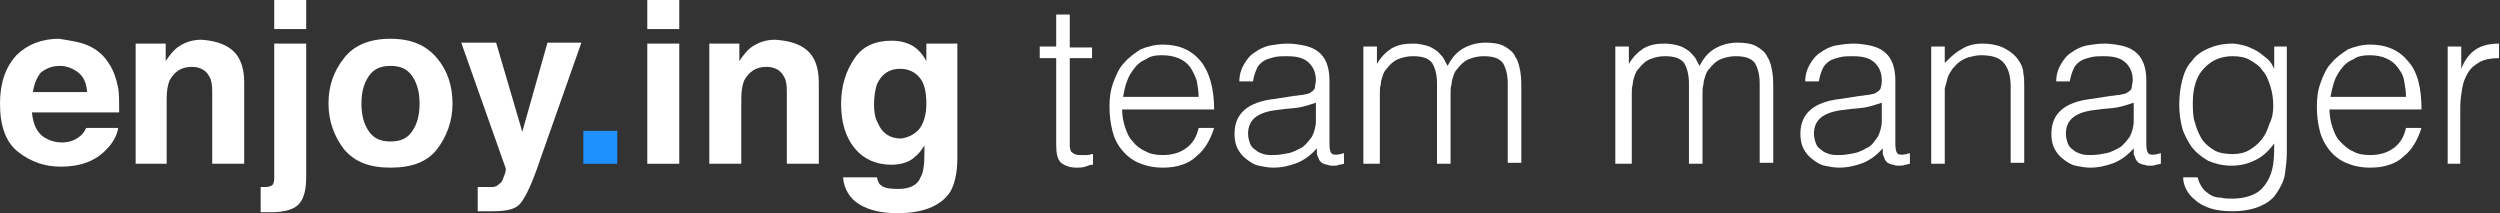 <?xml version="1.0" encoding="utf-8"?>
<!-- Generator: Adobe Illustrator 22.1.0, SVG Export Plug-In . SVG Version: 6.00 Build 0)  -->
<svg version="1.1" id="Layer_1" xmlns="http://www.w3.org/2000/svg" xmlns:xlink="http://www.w3.org/1999/xlink" x="0px" y="0px"
	 viewBox="0 0 258 22" style="enable-background:new 0 0 258 22;" xml:space="preserve">
<rect x="0" y="0" width="258" height="22" fill="#333333" stroke="none"/>
<style type="text/css">
	.st0{fill:#FFFFFF;}
	.st1{fill:#1E90FF;}
</style>
<g>
	<path class="st0" d="M9.1,4.7c0.9,0.4,1.6,1,2.1,1.8c0.5,0.7,0.8,1.6,1,2.6c0.1,0.6,0.1,1.4,0.1,2.5H3.3c0.1,1.2,0.5,2.1,1.3,2.6
		c0.5,0.3,1.1,0.5,1.8,0.5c0.7,0,1.3-0.2,1.8-0.6c0.3-0.2,0.5-0.5,0.7-0.9h3.3c-0.1,0.7-0.5,1.5-1.2,2.2c-1.1,1.2-2.7,1.8-4.7,1.8
		c-1.7,0-3.1-0.5-4.4-1.5c-1.3-1-1.9-2.7-1.9-5c0-2.2,0.6-3.8,1.7-5c1.1-1.1,2.6-1.7,4.4-1.7C7.2,4.2,8.2,4.3,9.1,4.7z M4.2,7.5
		C3.8,8,3.5,8.7,3.4,9.5H9c-0.1-0.9-0.3-1.5-0.9-2C7.6,7.1,6.9,6.8,6.2,6.8C5.3,6.8,4.7,7.1,4.2,7.5z"/>
	<path class="st0" d="M24,5.2c0.8,0.7,1.2,1.8,1.2,3.3v8.4h-3.3V9.4c0-0.7-0.1-1.2-0.3-1.5c-0.3-0.6-0.9-1-1.8-1
		c-1.1,0-1.8,0.5-2.3,1.4c-0.2,0.5-0.3,1.1-0.3,1.9v6.7H14V4.5h3.1v1.8c0.4-0.6,0.8-1.1,1.2-1.4c0.7-0.5,1.5-0.8,2.5-0.8
		C22.1,4.2,23.2,4.5,24,5.2z"/>
	<path class="st0" d="M26.8,19.3c0.2,0,0.3,0,0.4,0s0.1,0,0.2,0c0.3,0,0.6-0.1,0.7-0.2c0.2-0.2,0.2-0.5,0.2-0.9V4.5h3.3v13.7
		c0,1.3-0.2,2.2-0.7,2.8s-1.5,0.9-2.9,0.9c-0.1,0-0.2,0-0.4,0c-0.2,0-0.4,0-0.7,0V19.3z M31.6,3h-3.3V0h3.3V3z"/>
	<path class="st0" d="M45.1,15.4c-1,1.3-2.6,1.9-4.8,1.9s-3.7-0.6-4.8-1.9c-1-1.3-1.6-2.9-1.6-4.7c0-1.8,0.5-3.3,1.6-4.7
		c1-1.3,2.6-2,4.8-2s3.7,0.7,4.8,2s1.6,2.9,1.6,4.7C46.7,12.5,46.1,14.1,45.1,15.4z M42.5,13.6c0.5-0.7,0.8-1.6,0.8-2.9
		S43,8.5,42.5,7.8s-1.2-1-2.2-1s-1.7,0.3-2.2,1s-0.8,1.6-0.8,2.9s0.3,2.2,0.8,2.9c0.5,0.7,1.2,1,2.2,1S42,14.3,42.5,13.6z"/>
	<path class="st0" d="M49.5,19.3l0.4,0c0.3,0,0.6,0,0.9,0c0.3,0,0.5-0.1,0.7-0.3c0.2-0.1,0.4-0.4,0.5-0.8c0.2-0.4,0.2-0.7,0.2-0.8
		l-4.6-13h3.6l2.7,9.2l2.6-9.2h3.5l-4.3,12.2c-0.8,2.4-1.5,3.8-2,4.4c-0.5,0.6-1.4,0.8-2.9,0.8c-0.3,0-0.5,0-0.7,0
		c-0.2,0-0.4,0-0.8,0V19.3z"/>
	<path class="st1" d="M60.2,13.5h3.5v3.4h-3.5V13.5z"/>
	<path class="st0" d="M70.1,3h-3.3V0h3.3V3z M66.8,4.5h3.3v12.4h-3.3V4.5z"/>
	<path class="st0" d="M83.3,5.2c0.8,0.7,1.2,1.8,1.2,3.3v8.4h-3.3V9.4c0-0.7-0.1-1.2-0.3-1.5c-0.3-0.6-0.9-1-1.8-1
		c-1.1,0-1.8,0.5-2.3,1.4c-0.2,0.5-0.3,1.1-0.3,1.9v6.7h-3.3V4.5h3.1v1.8c0.4-0.6,0.8-1.1,1.2-1.4c0.7-0.5,1.5-0.8,2.5-0.8
		C81.4,4.2,82.5,4.5,83.3,5.2z"/>
	<path class="st0" d="M93.7,4.5c0.8,0.3,1.4,0.9,1.9,1.8V4.5h3.2v11.8c0,1.6-0.3,2.8-0.8,3.6C97,21.3,95.2,22,92.6,22
		c-1.6,0-2.9-0.3-3.9-0.9c-1-0.6-1.6-1.6-1.7-2.8h3.5c0.1,0.4,0.2,0.7,0.4,0.8c0.3,0.3,0.9,0.4,1.8,0.4c1.2,0,2-0.4,2.3-1.2
		c0.3-0.5,0.4-1.3,0.4-2.5V15c-0.3,0.5-0.6,0.9-1,1.2C93.9,16.7,93,17,92,17c-1.6,0-2.9-0.6-3.8-1.7s-1.4-2.6-1.4-4.6
		c0-1.8,0.5-3.4,1.4-4.7C89,4.8,90.3,4.2,92,4.2C92.7,4.2,93.2,4.3,93.7,4.5z M94.8,13.4c0.5-0.6,0.8-1.5,0.8-2.7
		c0-1.2-0.2-2.1-0.7-2.7c-0.5-0.6-1.2-0.9-2-0.9c-1.1,0-1.9,0.5-2.4,1.6c-0.2,0.6-0.3,1.3-0.3,2.1c0,0.7,0.1,1.4,0.4,1.9
		c0.4,1,1.2,1.6,2.4,1.6C93.6,14.2,94.2,14,94.8,13.4z"/>
	<path class="st0" d="M112.7,17c-0.2,0-0.4,0.1-0.7,0.2c-0.3,0.1-0.6,0.1-0.9,0.1c-0.7,0-1.2-0.2-1.6-0.5c-0.4-0.4-0.5-1-0.5-1.9V6
		h-1.7V4.8h1.7V1.5h1.4v3.4h2.3V6h-2.3v8.3c0,0.3,0,0.6,0,0.8c0,0.2,0.1,0.4,0.1,0.5c0.1,0.1,0.2,0.2,0.4,0.3
		c0.2,0.1,0.4,0.1,0.7,0.1c0.2,0,0.4,0,0.6,0c0.2,0,0.4-0.1,0.6-0.1V17z"/>
	<path class="st0" d="M115.8,11.2c0,0.7,0.1,1.3,0.3,1.9c0.2,0.6,0.4,1.1,0.8,1.5c0.3,0.4,0.8,0.8,1.3,1c0.5,0.3,1.1,0.4,1.8,0.4
		c0.9,0,1.7-0.2,2.4-0.7c0.7-0.5,1.1-1.2,1.3-2.1h1.6c-0.2,0.6-0.4,1.1-0.7,1.6c-0.3,0.5-0.6,0.9-1.1,1.3c-0.4,0.4-0.9,0.7-1.5,0.9
		c-0.6,0.2-1.2,0.3-2,0.3c-1,0-1.8-0.2-2.5-0.5c-0.7-0.3-1.3-0.8-1.7-1.3c-0.5-0.6-0.8-1.2-1-2c-0.2-0.8-0.3-1.6-0.3-2.5
		c0-0.9,0.1-1.7,0.4-2.5c0.3-0.8,0.6-1.5,1.1-2c0.5-0.6,1.1-1,1.7-1.4c0.7-0.3,1.5-0.5,2.3-0.5c1.7,0,3,0.6,3.9,1.7
		c0.9,1.1,1.4,2.8,1.4,5H115.8z M123.7,10c0-0.6-0.1-1.1-0.2-1.7c-0.2-0.5-0.4-1-0.7-1.4c-0.3-0.4-0.7-0.7-1.2-0.9
		c-0.5-0.2-1-0.3-1.7-0.3s-1.2,0.1-1.6,0.4c-0.5,0.2-0.9,0.5-1.2,0.9c-0.3,0.4-0.6,0.8-0.8,1.4c-0.2,0.5-0.3,1.1-0.4,1.6H123.7z"/>
	<path class="st0" d="M133.5,9.9c0.3,0,0.6-0.1,0.9-0.1c0.4-0.1,0.7-0.1,0.9-0.3c0.2-0.1,0.4-0.3,0.4-0.5s0.1-0.5,0.1-0.7
		c0-0.7-0.2-1.3-0.7-1.8c-0.5-0.5-1.2-0.7-2.3-0.7c-0.5,0-0.9,0-1.3,0.1c-0.4,0.1-0.8,0.2-1.1,0.4c-0.3,0.2-0.6,0.5-0.7,0.8
		c-0.2,0.4-0.3,0.8-0.4,1.3h-1.4c0-0.7,0.2-1.3,0.5-1.8s0.6-0.9,1.1-1.2c0.4-0.3,1-0.6,1.5-0.7c0.6-0.1,1.2-0.2,1.9-0.2
		c0.6,0,1.2,0.1,1.7,0.2c0.5,0.1,1,0.3,1.4,0.6c0.4,0.3,0.7,0.7,0.9,1.2c0.2,0.5,0.3,1.1,0.3,1.8v6.6c0,0.5,0.1,0.9,0.3,1
		c0.2,0.1,0.6,0.1,1.2-0.1v1.1c-0.1,0-0.3,0.1-0.5,0.1c-0.2,0.1-0.4,0.1-0.6,0.1c-0.2,0-0.4,0-0.6-0.1c-0.2,0-0.4-0.1-0.6-0.2
		c-0.1-0.1-0.3-0.3-0.3-0.4c-0.1-0.2-0.1-0.3-0.2-0.5c0-0.2,0-0.4,0-0.6c-0.6,0.7-1.3,1.2-2,1.5c-0.8,0.3-1.6,0.5-2.5,0.5
		c-0.5,0-1-0.1-1.5-0.2c-0.5-0.1-0.9-0.4-1.3-0.7c-0.4-0.3-0.7-0.7-0.9-1.1c-0.2-0.4-0.3-0.9-0.3-1.5c0-2.1,1.4-3.3,4.2-3.6
		L133.5,9.9z M135.8,10.6c-0.6,0.2-1.2,0.4-1.8,0.5c-0.6,0.1-1.2,0.1-1.8,0.2c-1.1,0.1-1.9,0.3-2.5,0.7c-0.6,0.4-0.9,1-0.9,1.8
		c0,0.4,0.1,0.7,0.2,1c0.1,0.3,0.3,0.5,0.6,0.7c0.2,0.2,0.5,0.3,0.8,0.4c0.3,0.1,0.6,0.1,1,0.1c0.6,0,1.1-0.1,1.6-0.2
		c0.5-0.1,1-0.4,1.4-0.6c0.4-0.3,0.7-0.7,1-1.1c0.2-0.4,0.4-1,0.4-1.6V10.6z"/>
	<path class="st0" d="M142.1,16.9h-1.4V4.8h1.4v1.8h0c0.4-0.7,0.9-1.2,1.5-1.6c0.7-0.4,1.4-0.5,2.2-0.5c0.6,0,1,0.1,1.4,0.2
		c0.4,0.1,0.7,0.3,1,0.5c0.3,0.2,0.5,0.5,0.7,0.7c0.2,0.3,0.3,0.6,0.5,0.9c0.4-0.8,0.9-1.4,1.6-1.8s1.5-0.6,2.3-0.6
		c0.8,0,1.5,0.1,2,0.4c0.5,0.3,0.9,0.6,1.1,1.1c0.3,0.4,0.4,1,0.5,1.5c0.1,0.6,0.1,1.2,0.1,1.8v7.6h-1.4V8.6c0-0.9-0.2-1.6-0.5-2.1
		c-0.4-0.5-1-0.7-2-0.7c-0.5,0-1,0.1-1.5,0.3c-0.5,0.2-0.9,0.6-1.2,1c-0.2,0.2-0.3,0.4-0.4,0.7c-0.1,0.3-0.2,0.6-0.2,0.9
		c-0.1,0.3-0.1,0.6-0.1,0.9c0,0.3,0,0.6,0,0.8v6.5h-1.4V8.6c0-0.9-0.2-1.6-0.5-2.1c-0.4-0.5-1-0.7-2-0.7c-0.5,0-1,0.1-1.5,0.3
		c-0.5,0.2-0.9,0.6-1.2,1c-0.2,0.2-0.3,0.4-0.4,0.7c-0.1,0.3-0.2,0.6-0.2,0.9c-0.1,0.3-0.1,0.6-0.1,0.9c0,0.3,0,0.6,0,0.8V16.9z"/>
	<path class="st0" d="M168.1,16.9h-1.4V4.8h1.4v1.8h0c0.4-0.7,0.9-1.2,1.5-1.6c0.7-0.4,1.4-0.5,2.2-0.5c0.6,0,1,0.1,1.4,0.2
		c0.4,0.1,0.7,0.3,1,0.5c0.3,0.2,0.5,0.5,0.7,0.7c0.2,0.3,0.3,0.6,0.5,0.9c0.4-0.8,0.9-1.4,1.6-1.8c0.7-0.4,1.5-0.6,2.3-0.6
		c0.8,0,1.5,0.1,2,0.4c0.5,0.3,0.9,0.6,1.1,1.1c0.3,0.4,0.4,1,0.5,1.5c0.1,0.6,0.1,1.2,0.1,1.8v7.6h-1.4V8.6c0-0.9-0.2-1.6-0.5-2.1
		c-0.4-0.5-1-0.7-2-0.7c-0.5,0-1,0.1-1.5,0.3c-0.5,0.2-0.9,0.6-1.2,1c-0.2,0.2-0.3,0.4-0.4,0.7c-0.1,0.3-0.2,0.6-0.2,0.9
		c-0.1,0.3-0.1,0.6-0.1,0.9c0,0.3,0,0.6,0,0.8v6.5h-1.4V8.6c0-0.9-0.2-1.6-0.5-2.1c-0.4-0.5-1-0.7-2-0.7c-0.5,0-1,0.1-1.5,0.3
		s-0.9,0.6-1.2,1c-0.2,0.2-0.3,0.4-0.4,0.7c-0.1,0.3-0.2,0.6-0.2,0.9c-0.1,0.3-0.1,0.6-0.1,0.9c0,0.3,0,0.6,0,0.8V16.9z"/>
	<path class="st0" d="M191.9,9.9c0.3,0,0.6-0.1,0.9-0.1c0.4-0.1,0.7-0.1,0.9-0.3c0.2-0.1,0.4-0.3,0.4-0.5c0.1-0.3,0.1-0.5,0.1-0.7
		c0-0.7-0.2-1.3-0.7-1.8c-0.5-0.5-1.2-0.7-2.3-0.7c-0.5,0-0.9,0-1.3,0.1c-0.4,0.1-0.8,0.2-1.1,0.4c-0.3,0.2-0.6,0.5-0.7,0.8
		c-0.2,0.4-0.3,0.8-0.4,1.3h-1.4c0-0.7,0.2-1.3,0.5-1.8c0.3-0.5,0.6-0.9,1.1-1.2c0.4-0.3,1-0.6,1.5-0.7c0.6-0.1,1.2-0.2,1.9-0.2
		c0.6,0,1.2,0.1,1.7,0.2c0.5,0.1,1,0.3,1.4,0.6c0.4,0.3,0.7,0.7,0.9,1.2c0.2,0.5,0.3,1.1,0.3,1.8v6.6c0,0.5,0.1,0.9,0.3,1
		c0.2,0.1,0.6,0.1,1.2-0.1v1.1c-0.1,0-0.3,0.1-0.5,0.1c-0.2,0.1-0.4,0.1-0.6,0.1c-0.2,0-0.4,0-0.6-0.1c-0.2,0-0.4-0.1-0.6-0.2
		c-0.1-0.1-0.3-0.3-0.3-0.4c-0.1-0.2-0.1-0.3-0.2-0.5c0-0.2,0-0.4,0-0.6c-0.6,0.7-1.3,1.2-2,1.5c-0.8,0.3-1.6,0.5-2.5,0.5
		c-0.5,0-1-0.1-1.5-0.2c-0.5-0.1-0.9-0.4-1.3-0.7c-0.4-0.3-0.7-0.7-0.9-1.1c-0.2-0.4-0.3-0.9-0.3-1.5c0-2.1,1.4-3.3,4.2-3.6
		L191.9,9.9z M194.2,10.6c-0.6,0.2-1.2,0.4-1.8,0.5c-0.6,0.1-1.2,0.1-1.8,0.2c-1.1,0.1-1.9,0.3-2.5,0.7c-0.6,0.4-0.9,1-0.9,1.8
		c0,0.4,0.1,0.7,0.2,1c0.1,0.3,0.3,0.5,0.6,0.7c0.2,0.2,0.5,0.3,0.8,0.4c0.3,0.1,0.6,0.1,1,0.1c0.6,0,1.1-0.1,1.6-0.2
		c0.5-0.1,1-0.4,1.4-0.6s0.7-0.7,1-1.1c0.2-0.4,0.4-1,0.4-1.6V10.6z"/>
	<path class="st0" d="M200.7,16.9h-1.4V4.8h1.4v1.7c0.6-0.6,1.1-1.1,1.7-1.4c0.6-0.4,1.3-0.6,2.2-0.6c0.7,0,1.4,0.1,2.1,0.4
		c0.6,0.3,1.2,0.7,1.6,1.3c0.3,0.4,0.5,0.9,0.5,1.3c0.1,0.5,0.1,0.9,0.1,1.4v7.9h-1.4V9c0-1.1-0.2-1.9-0.7-2.5s-1.3-0.8-2.4-0.8
		c-0.4,0-0.8,0.1-1.2,0.2c-0.4,0.1-0.7,0.3-1,0.5c-0.3,0.2-0.5,0.5-0.7,0.7c-0.2,0.3-0.4,0.6-0.5,0.9c-0.1,0.4-0.2,0.8-0.3,1.1
		c0,0.4,0,0.7,0,1.2V16.9z"/>
	<path class="st0" d="M217.8,9.9c0.3,0,0.6-0.1,0.9-0.1c0.4-0.1,0.7-0.1,0.9-0.3c0.2-0.1,0.4-0.3,0.4-0.5s0.1-0.5,0.1-0.7
		c0-0.7-0.2-1.3-0.7-1.8c-0.5-0.5-1.2-0.7-2.3-0.7c-0.5,0-0.9,0-1.3,0.1c-0.4,0.1-0.8,0.2-1.1,0.4c-0.3,0.2-0.6,0.5-0.7,0.8
		c-0.2,0.4-0.3,0.8-0.4,1.3h-1.4c0-0.7,0.2-1.3,0.5-1.8s0.6-0.9,1.1-1.2c0.4-0.3,1-0.6,1.5-0.7c0.6-0.1,1.2-0.2,1.9-0.2
		c0.6,0,1.2,0.1,1.7,0.2c0.5,0.1,1,0.3,1.4,0.6c0.4,0.3,0.7,0.7,0.9,1.2c0.2,0.5,0.3,1.1,0.3,1.8v6.6c0,0.5,0.1,0.9,0.3,1
		c0.2,0.1,0.6,0.1,1.2-0.1v1.1c-0.1,0-0.3,0.1-0.5,0.1c-0.2,0.1-0.4,0.1-0.6,0.1c-0.2,0-0.4,0-0.6-0.1c-0.2,0-0.4-0.1-0.6-0.2
		c-0.1-0.1-0.3-0.3-0.3-0.4c-0.1-0.2-0.1-0.3-0.2-0.5c0-0.2,0-0.4,0-0.6c-0.6,0.7-1.3,1.2-2,1.5c-0.8,0.3-1.6,0.5-2.5,0.5
		c-0.5,0-1-0.1-1.5-0.2c-0.5-0.1-0.9-0.4-1.3-0.7c-0.4-0.3-0.7-0.7-0.9-1.1c-0.2-0.4-0.3-0.9-0.3-1.5c0-2.1,1.4-3.3,4.2-3.6
		L217.8,9.9z M220.2,10.6c-0.6,0.2-1.2,0.4-1.8,0.5c-0.6,0.1-1.2,0.1-1.8,0.2c-1.1,0.1-1.9,0.3-2.5,0.7c-0.6,0.4-0.9,1-0.9,1.8
		c0,0.4,0.1,0.7,0.2,1c0.1,0.3,0.3,0.5,0.6,0.7c0.2,0.2,0.5,0.3,0.8,0.4c0.3,0.1,0.6,0.1,1,0.1c0.6,0,1.1-0.1,1.6-0.2
		c0.5-0.1,1-0.4,1.4-0.6c0.4-0.3,0.7-0.7,1-1.1c0.2-0.4,0.4-1,0.4-1.6V10.6z"/>
	<path class="st0" d="M234.6,4.8h1.4v10.9c0,0.8-0.1,1.6-0.2,2.3s-0.5,1.4-0.9,2c-0.4,0.6-1,1-1.7,1.3s-1.7,0.5-2.8,0.5
		c-0.9,0-1.7-0.1-2.3-0.3c-0.6-0.2-1.2-0.5-1.6-0.9c-0.4-0.3-0.7-0.7-0.9-1.1c-0.2-0.4-0.3-0.8-0.3-1.2h1.5c0.1,0.5,0.3,0.8,0.5,1.1
		c0.2,0.3,0.5,0.5,0.8,0.7c0.3,0.2,0.7,0.3,1.1,0.3c0.4,0.1,0.8,0.1,1.2,0.1c0.9,0,1.7-0.2,2.3-0.5c0.6-0.3,1-0.8,1.3-1.3
		s0.5-1.1,0.6-1.8c0.1-0.7,0.1-1.4,0.1-2.1c-0.5,0.7-1.1,1.3-1.9,1.7c-0.8,0.4-1.6,0.6-2.5,0.6c-0.9,0-1.7-0.2-2.4-0.5
		c-0.7-0.4-1.2-0.8-1.7-1.4c-0.4-0.6-0.8-1.3-1-2c-0.2-0.8-0.3-1.6-0.3-2.4c0-0.9,0.1-1.7,0.3-2.5c0.2-0.8,0.5-1.5,1-2
		c0.4-0.6,1-1,1.7-1.3c0.7-0.3,1.5-0.5,2.5-0.5c0.4,0,0.8,0.1,1.2,0.2c0.4,0.1,0.8,0.3,1.2,0.5c0.4,0.2,0.7,0.5,1.1,0.8
		s0.6,0.7,0.8,1.1h0V4.8z M234.6,10.9c0-0.7-0.1-1.4-0.3-2c-0.2-0.6-0.4-1.2-0.8-1.6c-0.3-0.5-0.8-0.8-1.3-1.1
		c-0.5-0.3-1.1-0.4-1.8-0.4c-0.6,0-1.1,0.1-1.6,0.3c-0.5,0.2-0.9,0.5-1.3,0.9c-0.4,0.4-0.7,0.9-0.9,1.5c-0.2,0.6-0.3,1.3-0.3,2
		c0,0.8,0,1.5,0.2,2.1c0.2,0.7,0.4,1.2,0.7,1.7c0.3,0.5,0.8,0.9,1.3,1.2c0.5,0.3,1.2,0.4,1.9,0.4c0.6,0,1.2-0.1,1.7-0.4
		c0.5-0.3,0.9-0.6,1.3-1.1c0.4-0.5,0.6-1,0.8-1.6C234.5,12.2,234.6,11.6,234.6,10.9z"/>
	<path class="st0" d="M240.4,11.2c0,0.7,0.1,1.3,0.3,1.9c0.2,0.6,0.4,1.1,0.8,1.5s0.8,0.8,1.3,1c0.5,0.3,1.1,0.4,1.8,0.4
		c0.9,0,1.7-0.2,2.4-0.7c0.7-0.5,1.1-1.2,1.3-2.1h1.6c-0.2,0.6-0.4,1.1-0.7,1.6c-0.3,0.5-0.6,0.9-1.1,1.3c-0.4,0.4-0.9,0.7-1.5,0.9
		c-0.6,0.2-1.2,0.3-2,0.3c-1,0-1.8-0.2-2.5-0.5c-0.7-0.3-1.3-0.8-1.7-1.3s-0.8-1.2-1-2c-0.2-0.8-0.3-1.6-0.3-2.5
		c0-0.9,0.1-1.7,0.4-2.5c0.3-0.8,0.6-1.5,1.1-2c0.5-0.6,1.1-1,1.7-1.4c0.7-0.3,1.5-0.5,2.3-0.5c1.7,0,3,0.6,3.9,1.7
		c1,1.1,1.4,2.8,1.4,5H240.4z M248.3,10c0-0.6-0.1-1.1-0.2-1.7s-0.4-1-0.7-1.4c-0.3-0.4-0.7-0.7-1.2-0.9s-1-0.3-1.7-0.3
		c-0.6,0-1.2,0.1-1.6,0.4c-0.5,0.2-0.9,0.5-1.2,0.9c-0.3,0.4-0.6,0.8-0.8,1.4s-0.3,1.1-0.4,1.6H248.3z"/>
	<path class="st0" d="M254,16.9h-1.4V4.8h1.4v2.3h0c0.4-1,0.9-1.6,1.5-2c0.6-0.4,1.4-0.6,2.4-0.6V6c-0.8,0-1.4,0.1-2,0.4
		c-0.5,0.3-0.9,0.6-1.2,1.1c-0.3,0.5-0.5,1-0.6,1.6c-0.1,0.6-0.2,1.3-0.2,1.9V16.9z"/>
</g>
</svg>
